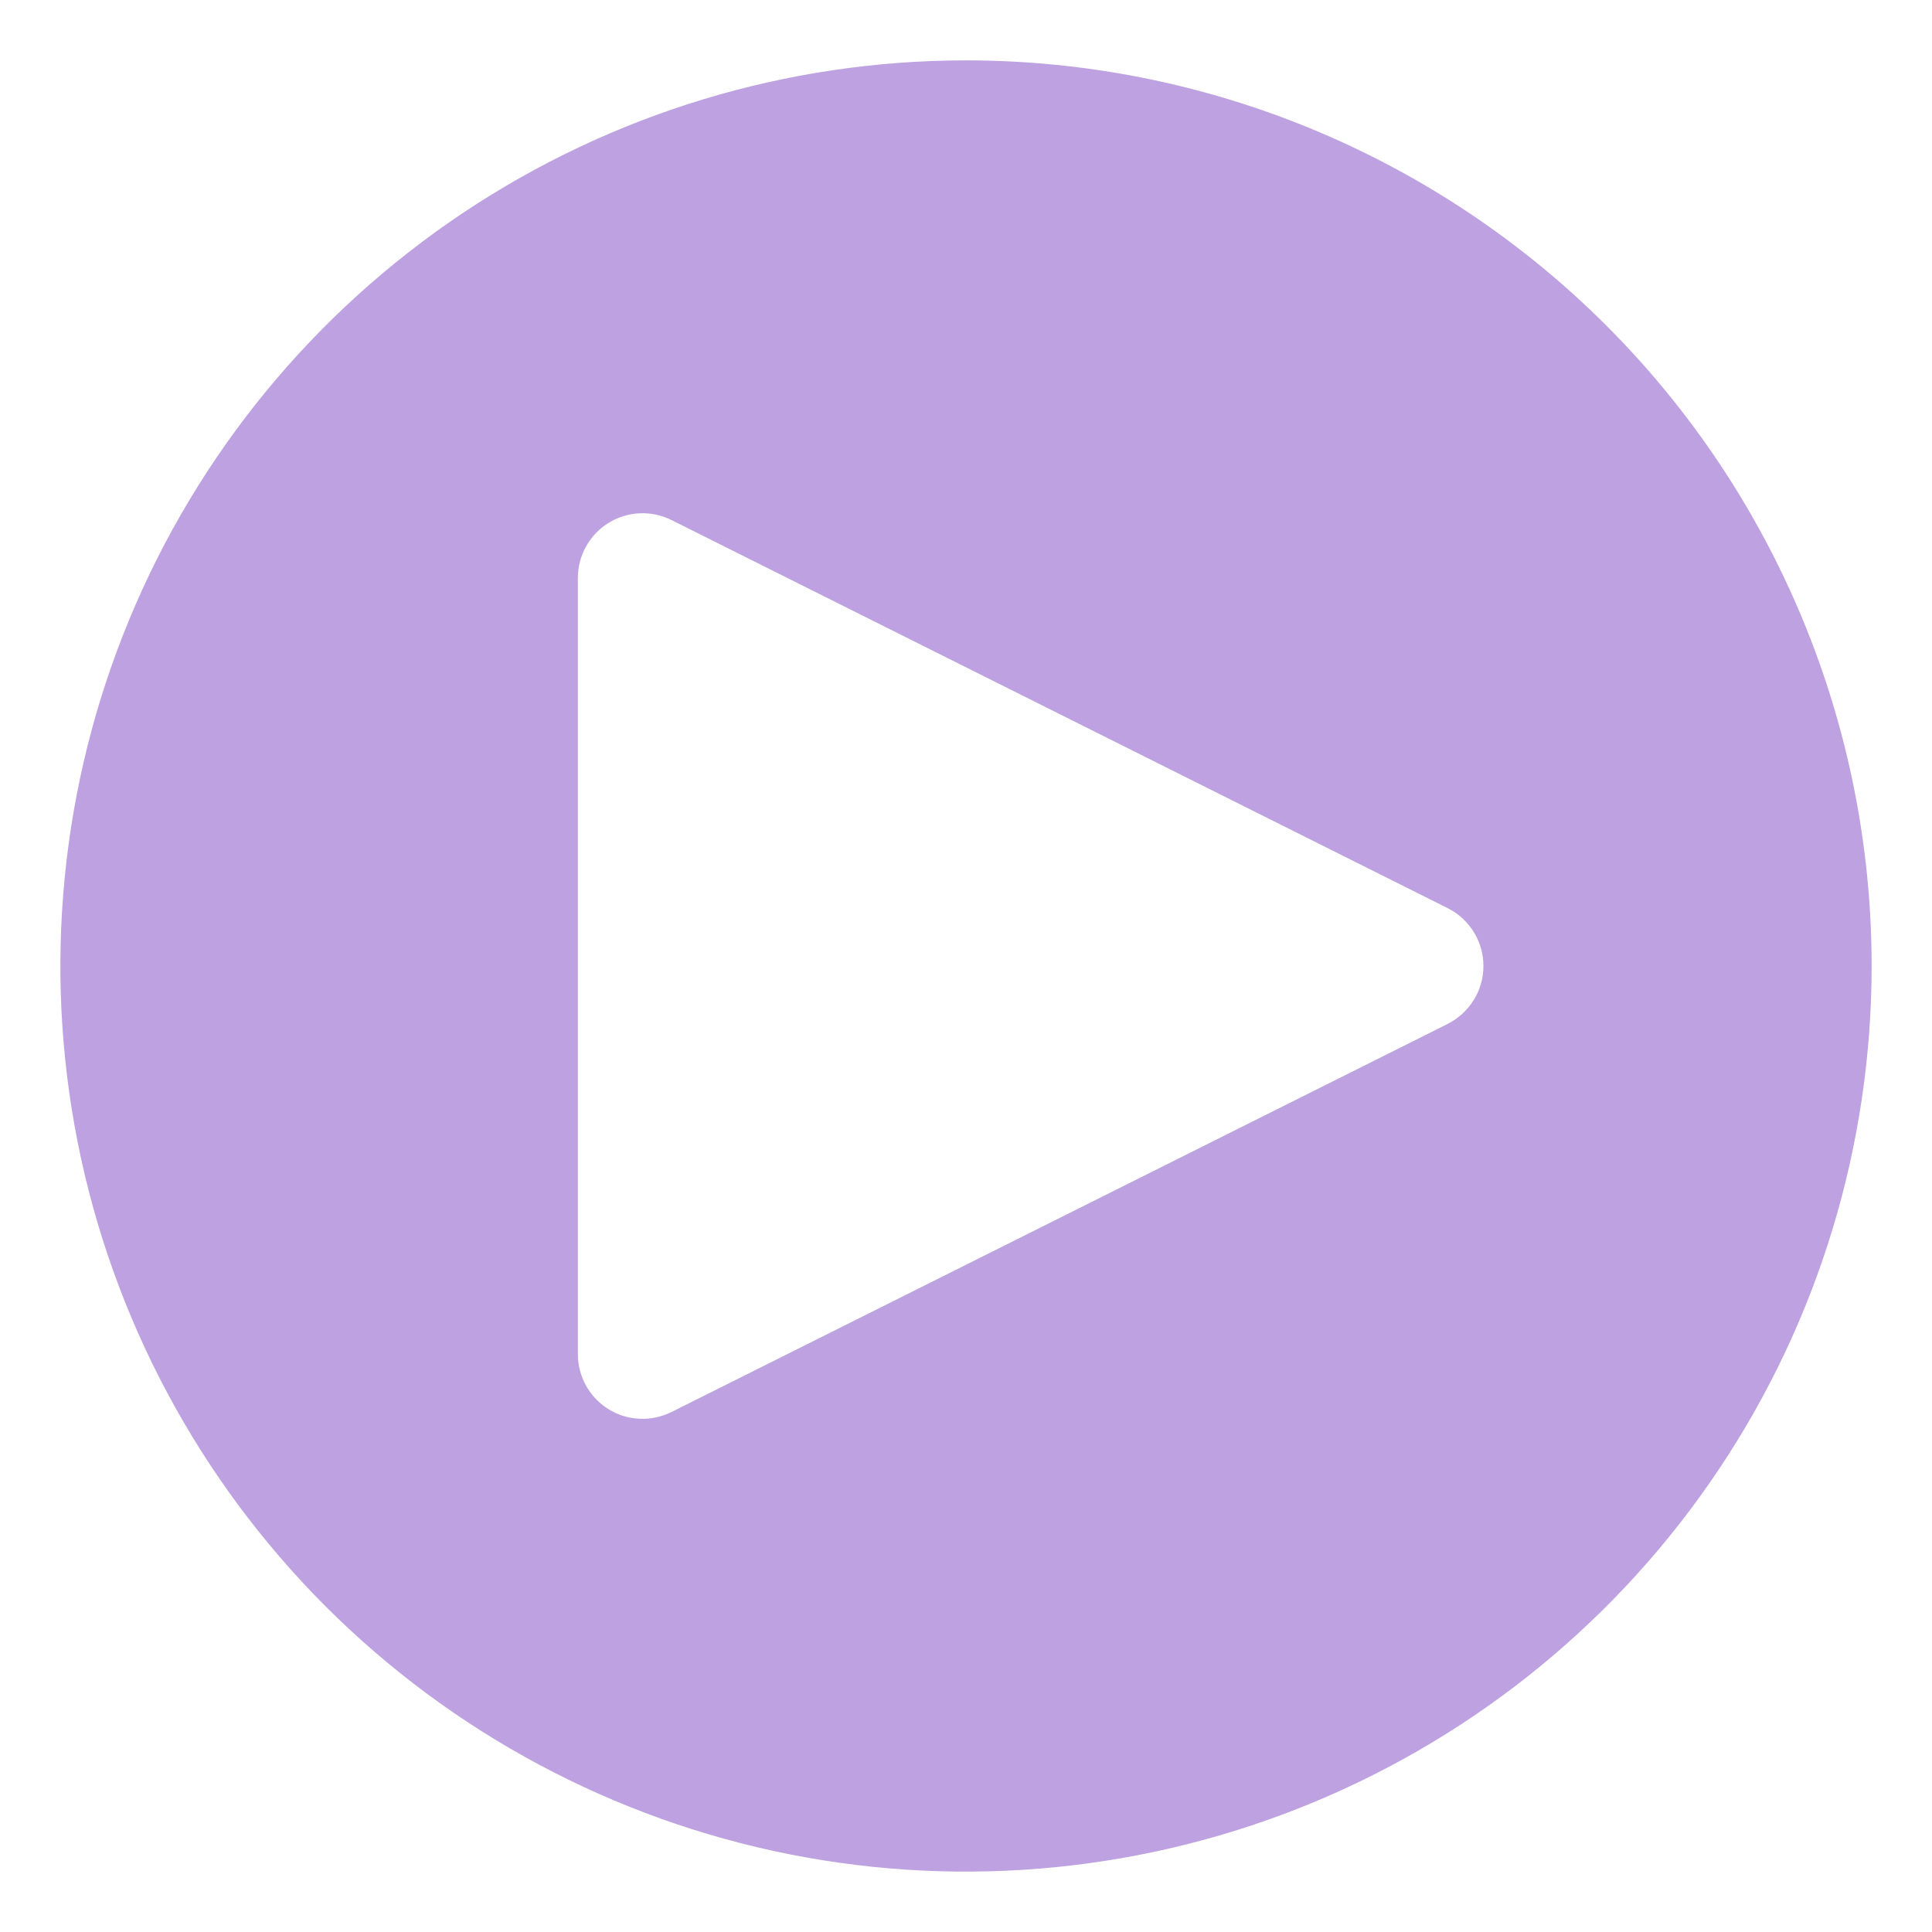 <svg width="28" height="28" viewBox="0 0 28 28" fill="none" xmlns="http://www.w3.org/2000/svg">
<path d="M14 0.875C11.404 0.875 8.867 1.645 6.708 3.087C4.55 4.529 2.867 6.579 1.874 8.977C0.881 11.376 0.621 14.015 1.127 16.561C1.634 19.107 2.884 21.445 4.719 23.281C6.555 25.116 8.893 26.366 11.439 26.873C13.985 27.379 16.624 27.119 19.023 26.126C21.421 25.133 23.471 23.45 24.913 21.292C26.355 19.134 27.125 16.596 27.125 14C27.125 10.519 25.742 7.181 23.281 4.719C20.819 2.258 17.481 0.875 14 0.875ZM20.982 14.839L9.732 20.464C9.589 20.535 9.43 20.569 9.27 20.562C9.11 20.555 8.955 20.507 8.819 20.423C8.683 20.339 8.571 20.221 8.493 20.082C8.416 19.942 8.375 19.785 8.375 19.625V8.375C8.375 8.215 8.416 8.058 8.494 7.919C8.572 7.779 8.684 7.662 8.82 7.578C8.956 7.494 9.111 7.446 9.27 7.439C9.43 7.432 9.589 7.465 9.732 7.537L20.982 13.162C21.137 13.24 21.268 13.36 21.359 13.508C21.451 13.655 21.499 13.826 21.499 14C21.499 14.174 21.451 14.345 21.359 14.492C21.268 14.64 21.137 14.76 20.982 14.838" fill="#BDA1E0"/>
</svg>
